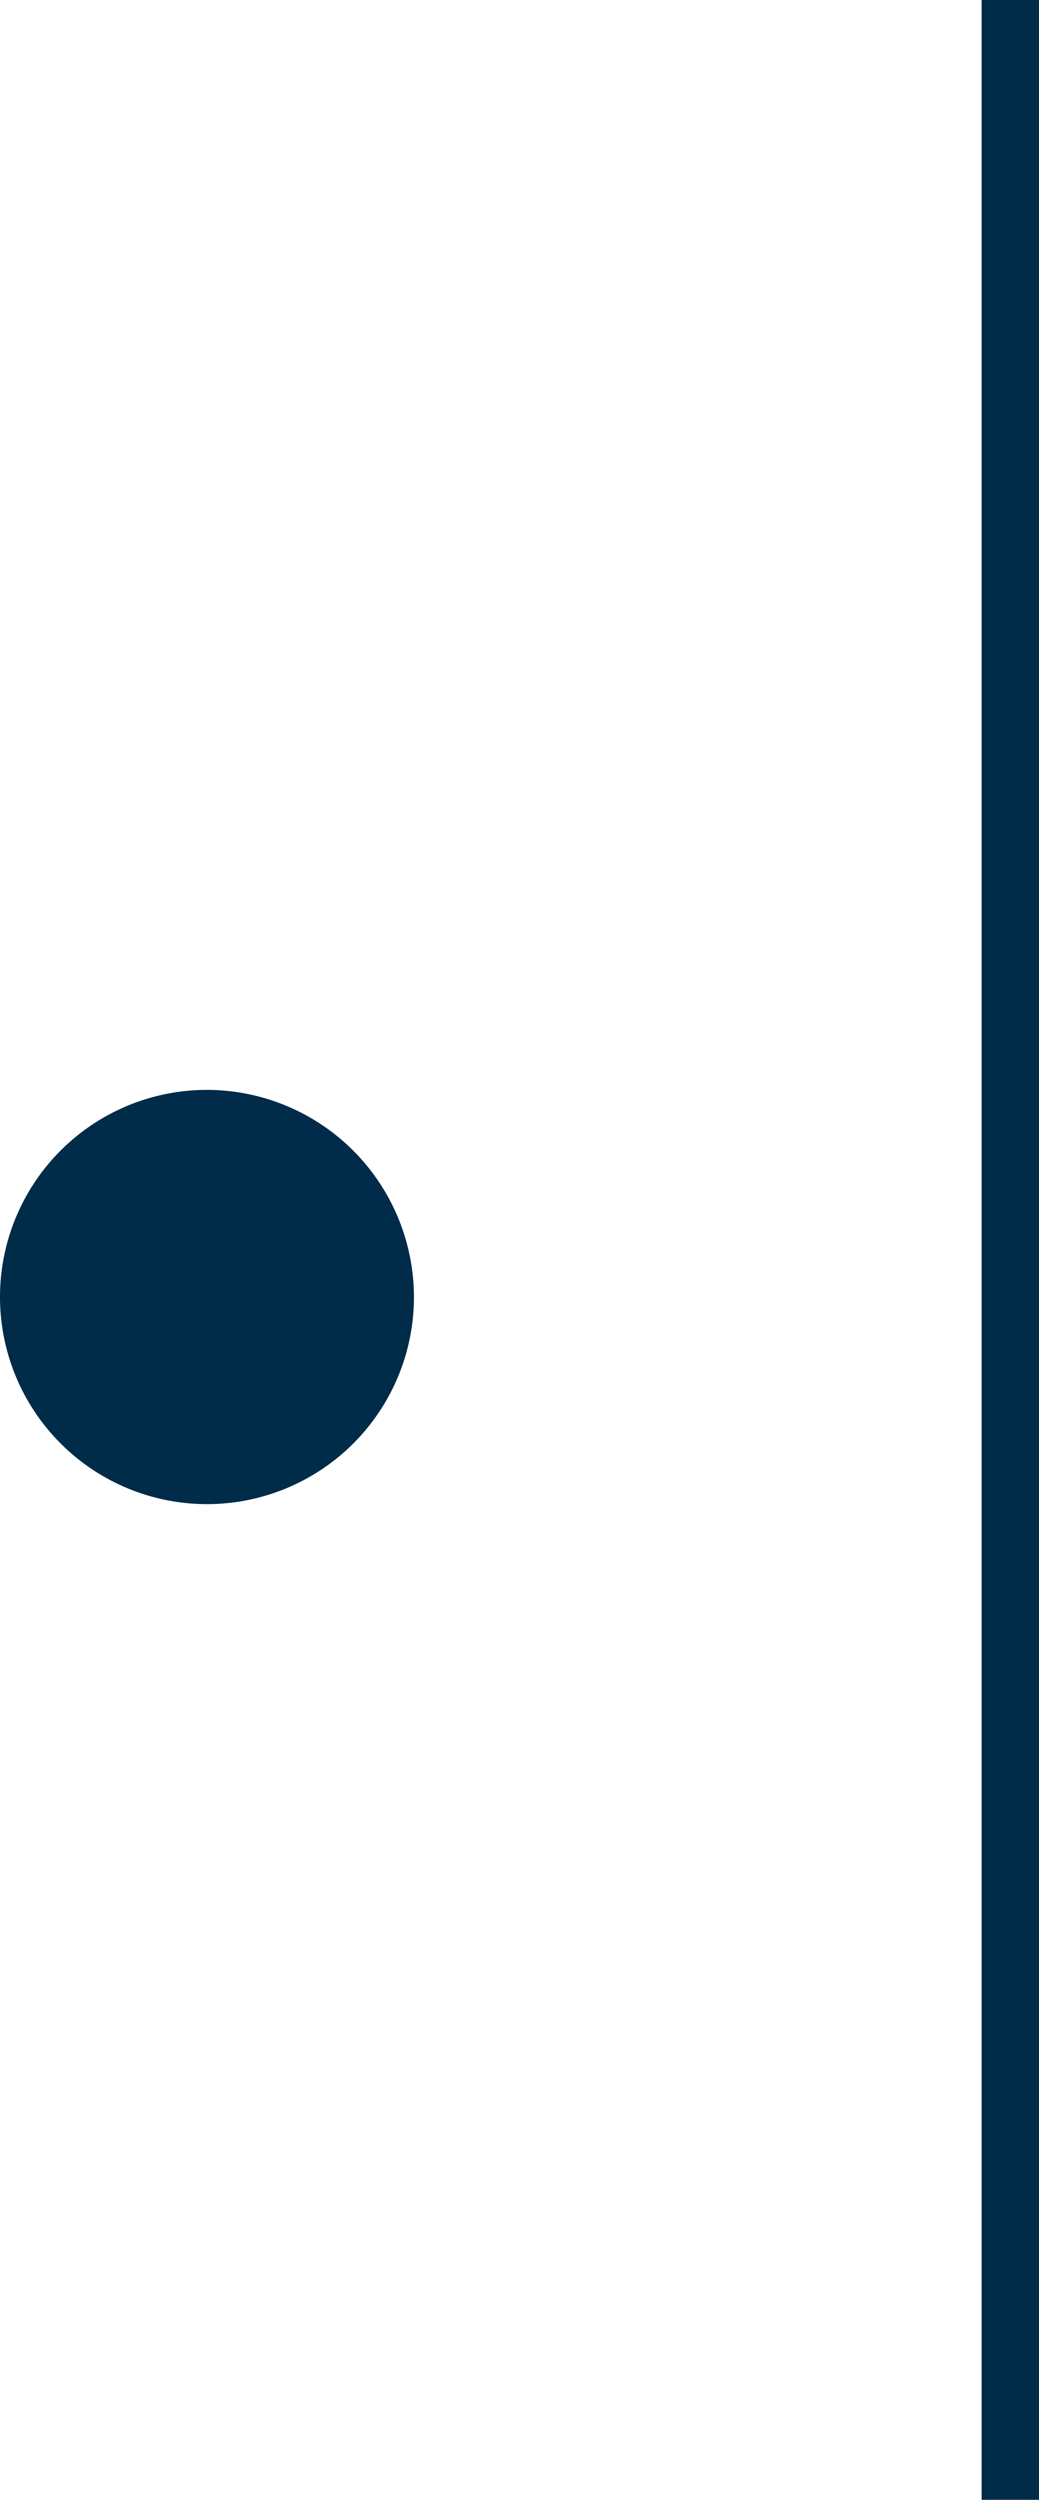 <svg id="Layer_1" data-name="Layer 1" xmlns="http://www.w3.org/2000/svg" xmlns:xlink="http://www.w3.org/1999/xlink" viewBox="0 0 32.78 78.81"><defs><clipPath id="clip-path" transform="translate(-233 -210.19)"><rect x="233" y="210.19" width="32.78" height="78.81" style="fill:none"/></clipPath></defs><title>paragraph-logo</title><rect x="30.97" width="1.81" height="78.81" style="fill:#002b49"/><g style="clip-path:url(#clip-path)"><path d="M239.53,244.55a6.53,6.53,0,1,0,6.53,6.53,6.54,6.54,0,0,0-6.53-6.53" transform="translate(-233 -210.19)" style="fill:#002b49"/></g></svg>